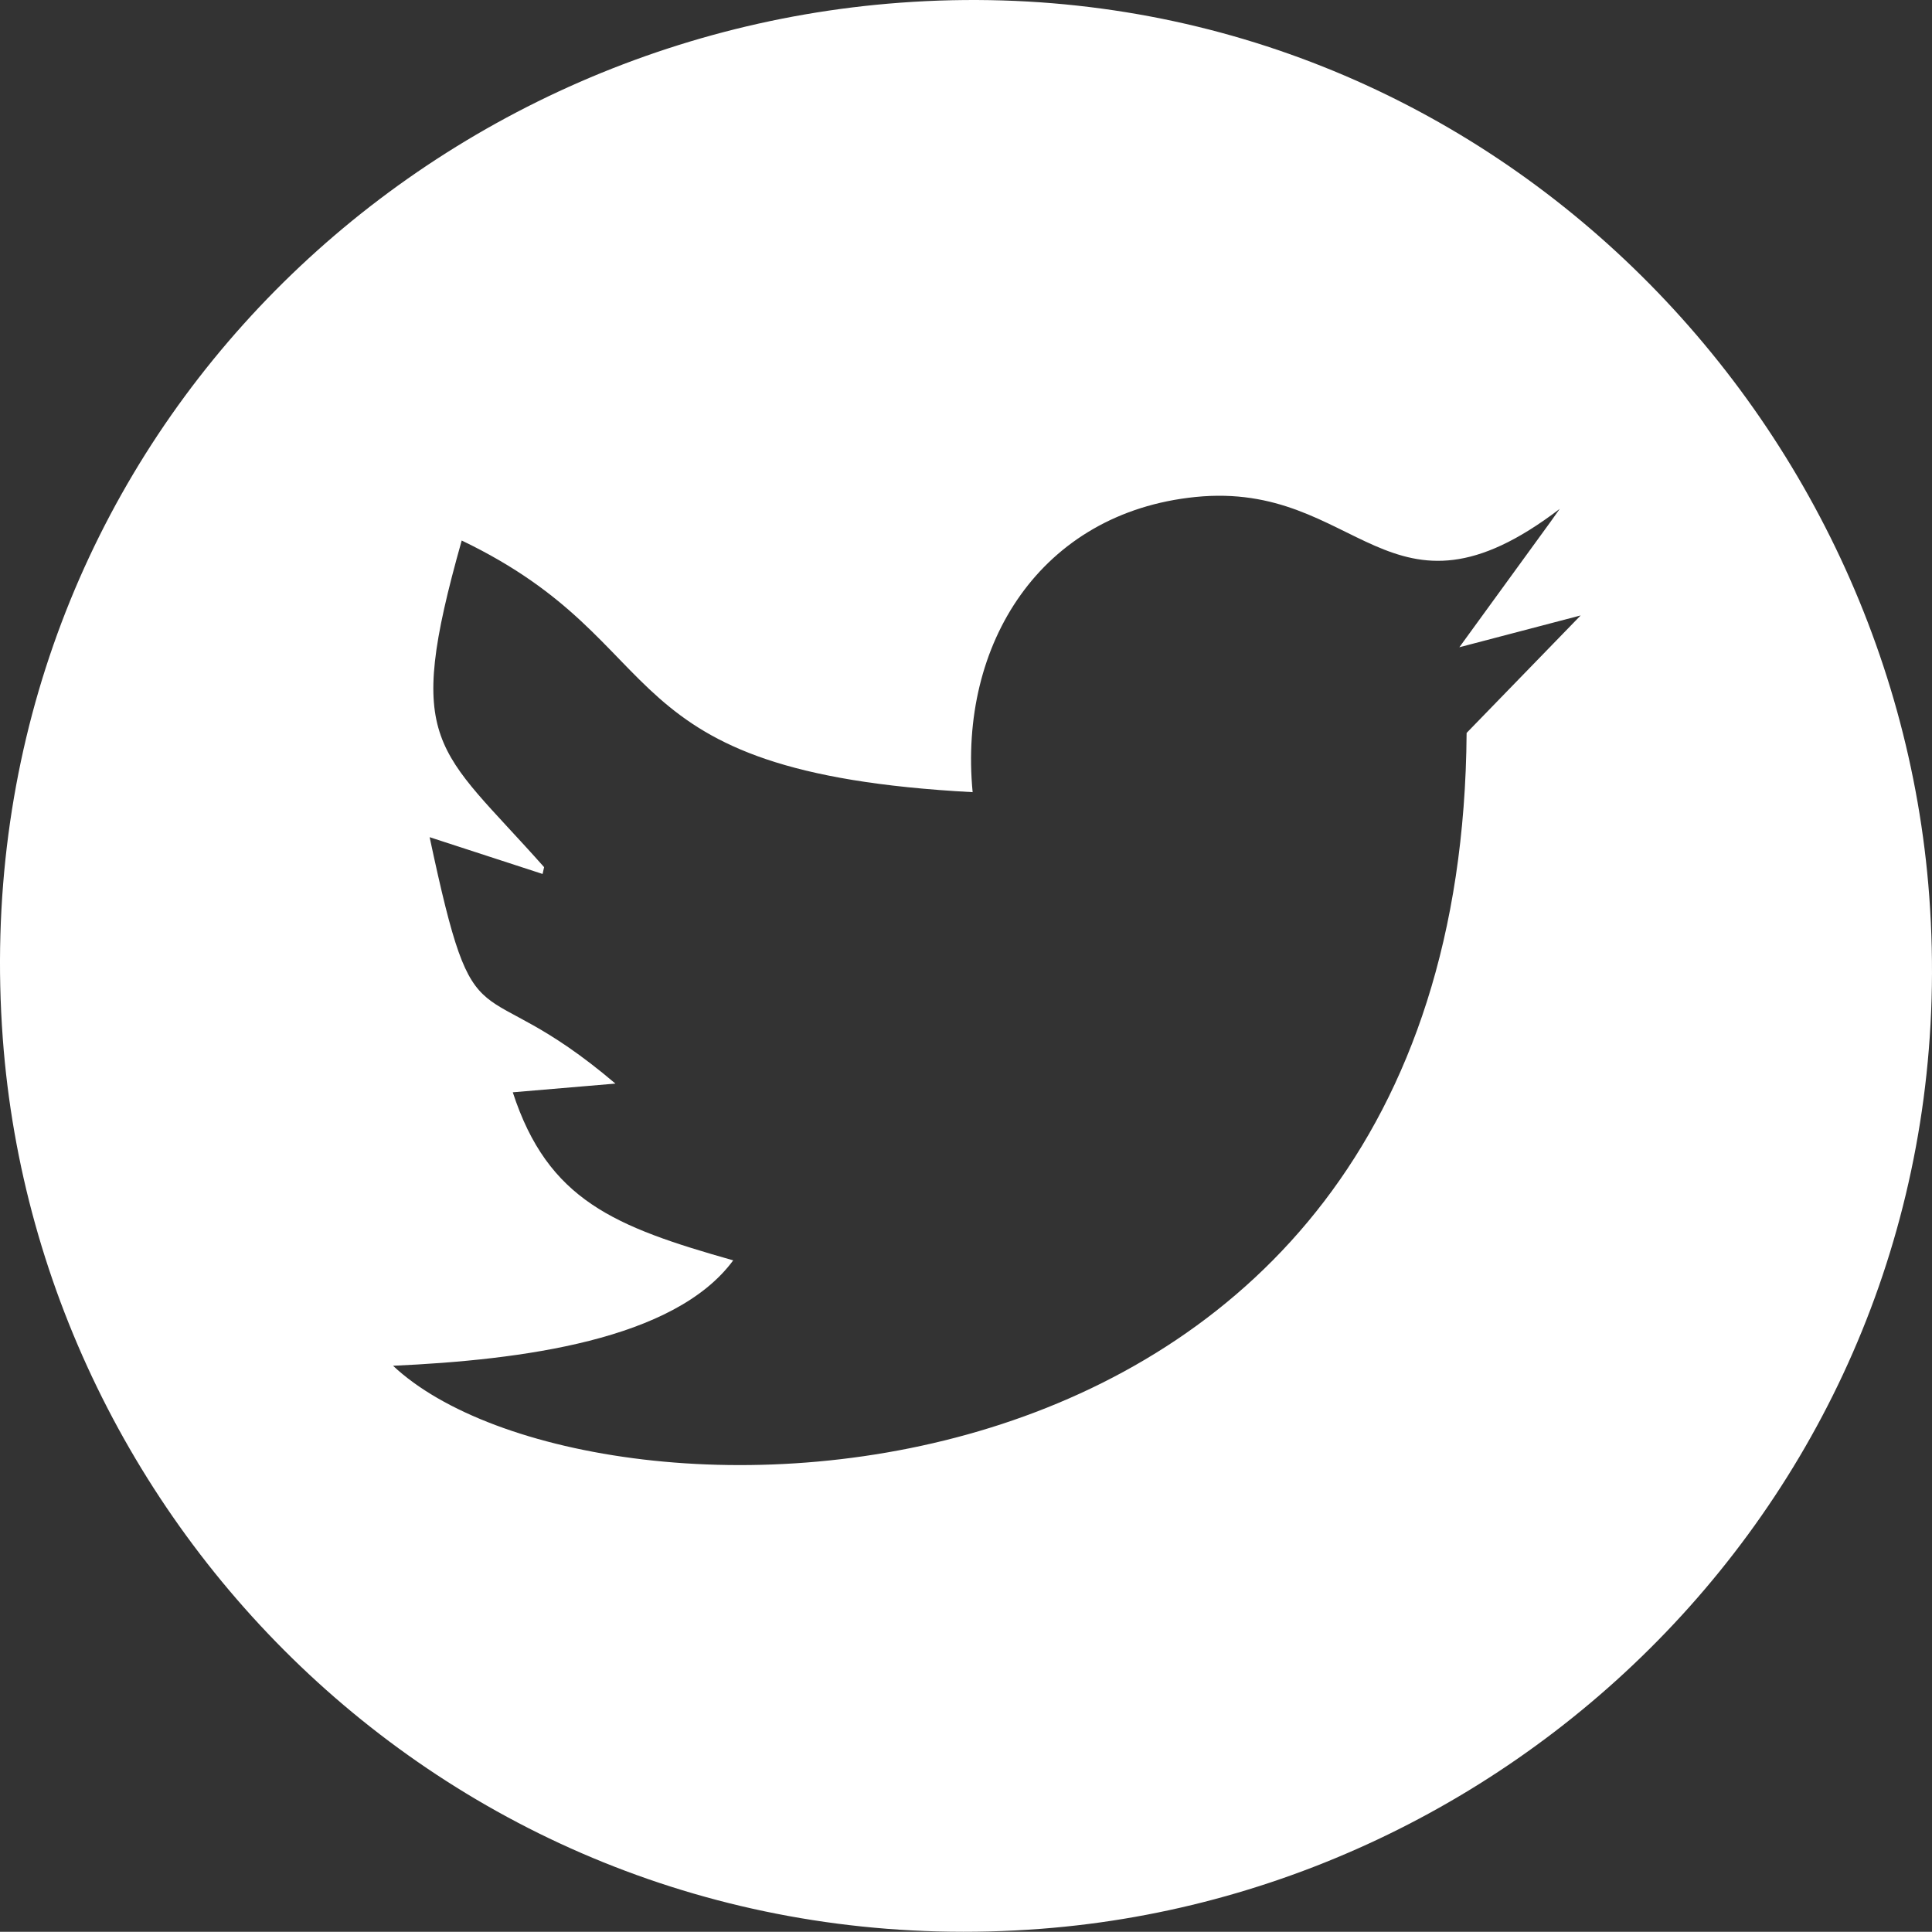 <?xml version="1.0" encoding="UTF-8"?>
<svg id="Capa_2" data-name="Capa 2" xmlns="http://www.w3.org/2000/svg" viewBox="0 0 3493.68 3493.27">
  <rect x="0" y="0" width="3493.68" height="3493.27" fill="#333333" stroke="none"/>
  <defs>
    <style>
      .cls-1 {
        fill: #fff;
        fill-rule: evenodd;
      }
    </style>
  </defs>
  <g id="Layer_1" data-name="Layer 1">
    <path class="cls-1" d="M1627.66,4.9C699.99,73.47-69.87,862.28,5.04,1877.95c67.64,917.18,865.91,1687.43,1877.72,1609.94,912.34-69.89,1680.23-862.19,1605.94-1867.29C3421.11,706.09,2628.7-69.1,1627.66,4.9M776.91,1513.9l204.26,66.51,2.75-12.32c-194.29-219.11-254.18-218.17-149-590.67,395.13,189.58,249.36,419.15,923.92,455.08-25.82-268.01,123.09-505.29,402.65-533.77,296.34-30.2,349.19,257.94,659,21.51l-17.15,24.09-164.36,226.11,219.38-57.53-206.26,212.46c-10.38,1472.39-1584.81,1479.14-1941.38,1144.37,232.82-10.48,508.94-46.37,615.15-190.61-214.37-60.72-334.91-108.32-398.61-303.91l185.63-15.73c-256.5-217.8-250.96-46.81-335.99-445.6Z"/>
  </g>
</svg>
